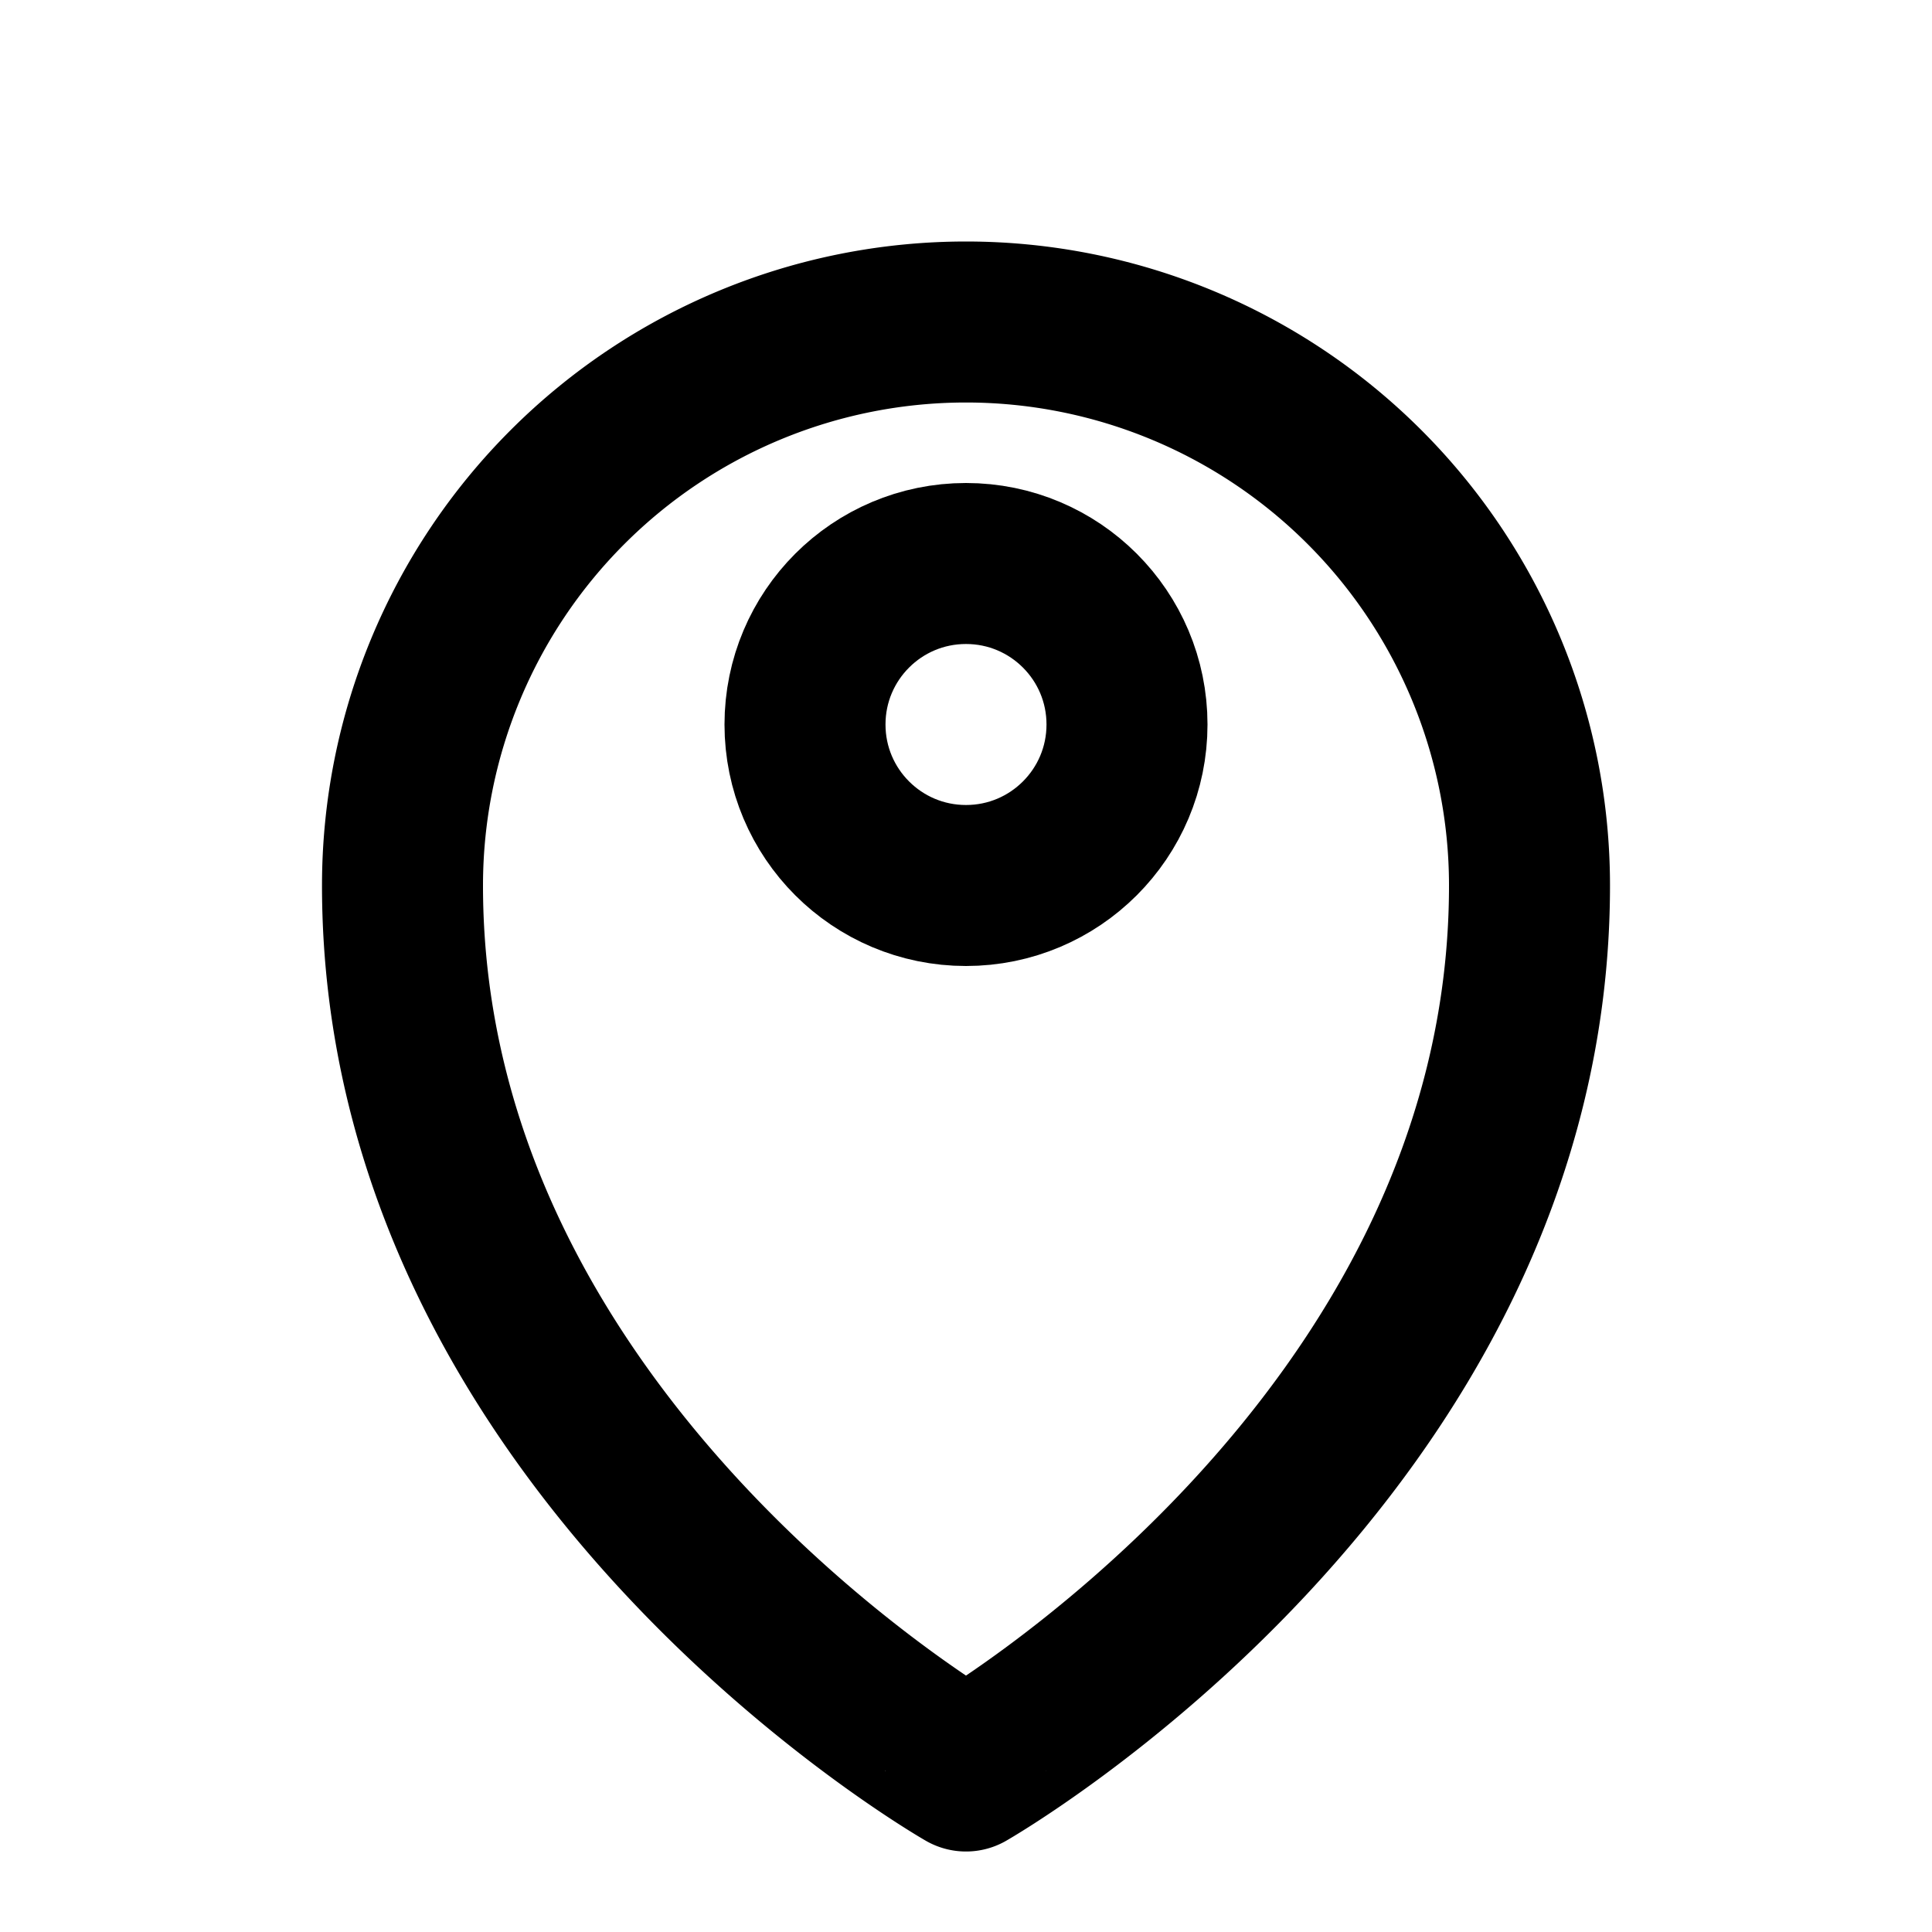 <svg xmlns="http://www.w3.org/2000/svg" fill="none" viewBox="0 0 24 24" stroke="currentColor" class="w-6 h-6">
  <path stroke-linecap="round" stroke-linejoin="round" stroke-width="2" d="M12 11c1.105 0 2-.895 2-2s-.895-2-2-2-2 .895-2 2 .895 2 2 2z" />
  <path stroke-linecap="round" stroke-linejoin="round" stroke-width="2" d="M19 11c0 7-7 11-7 11S5 18 5 11a7 7 0 1114 0z" />
</svg>
